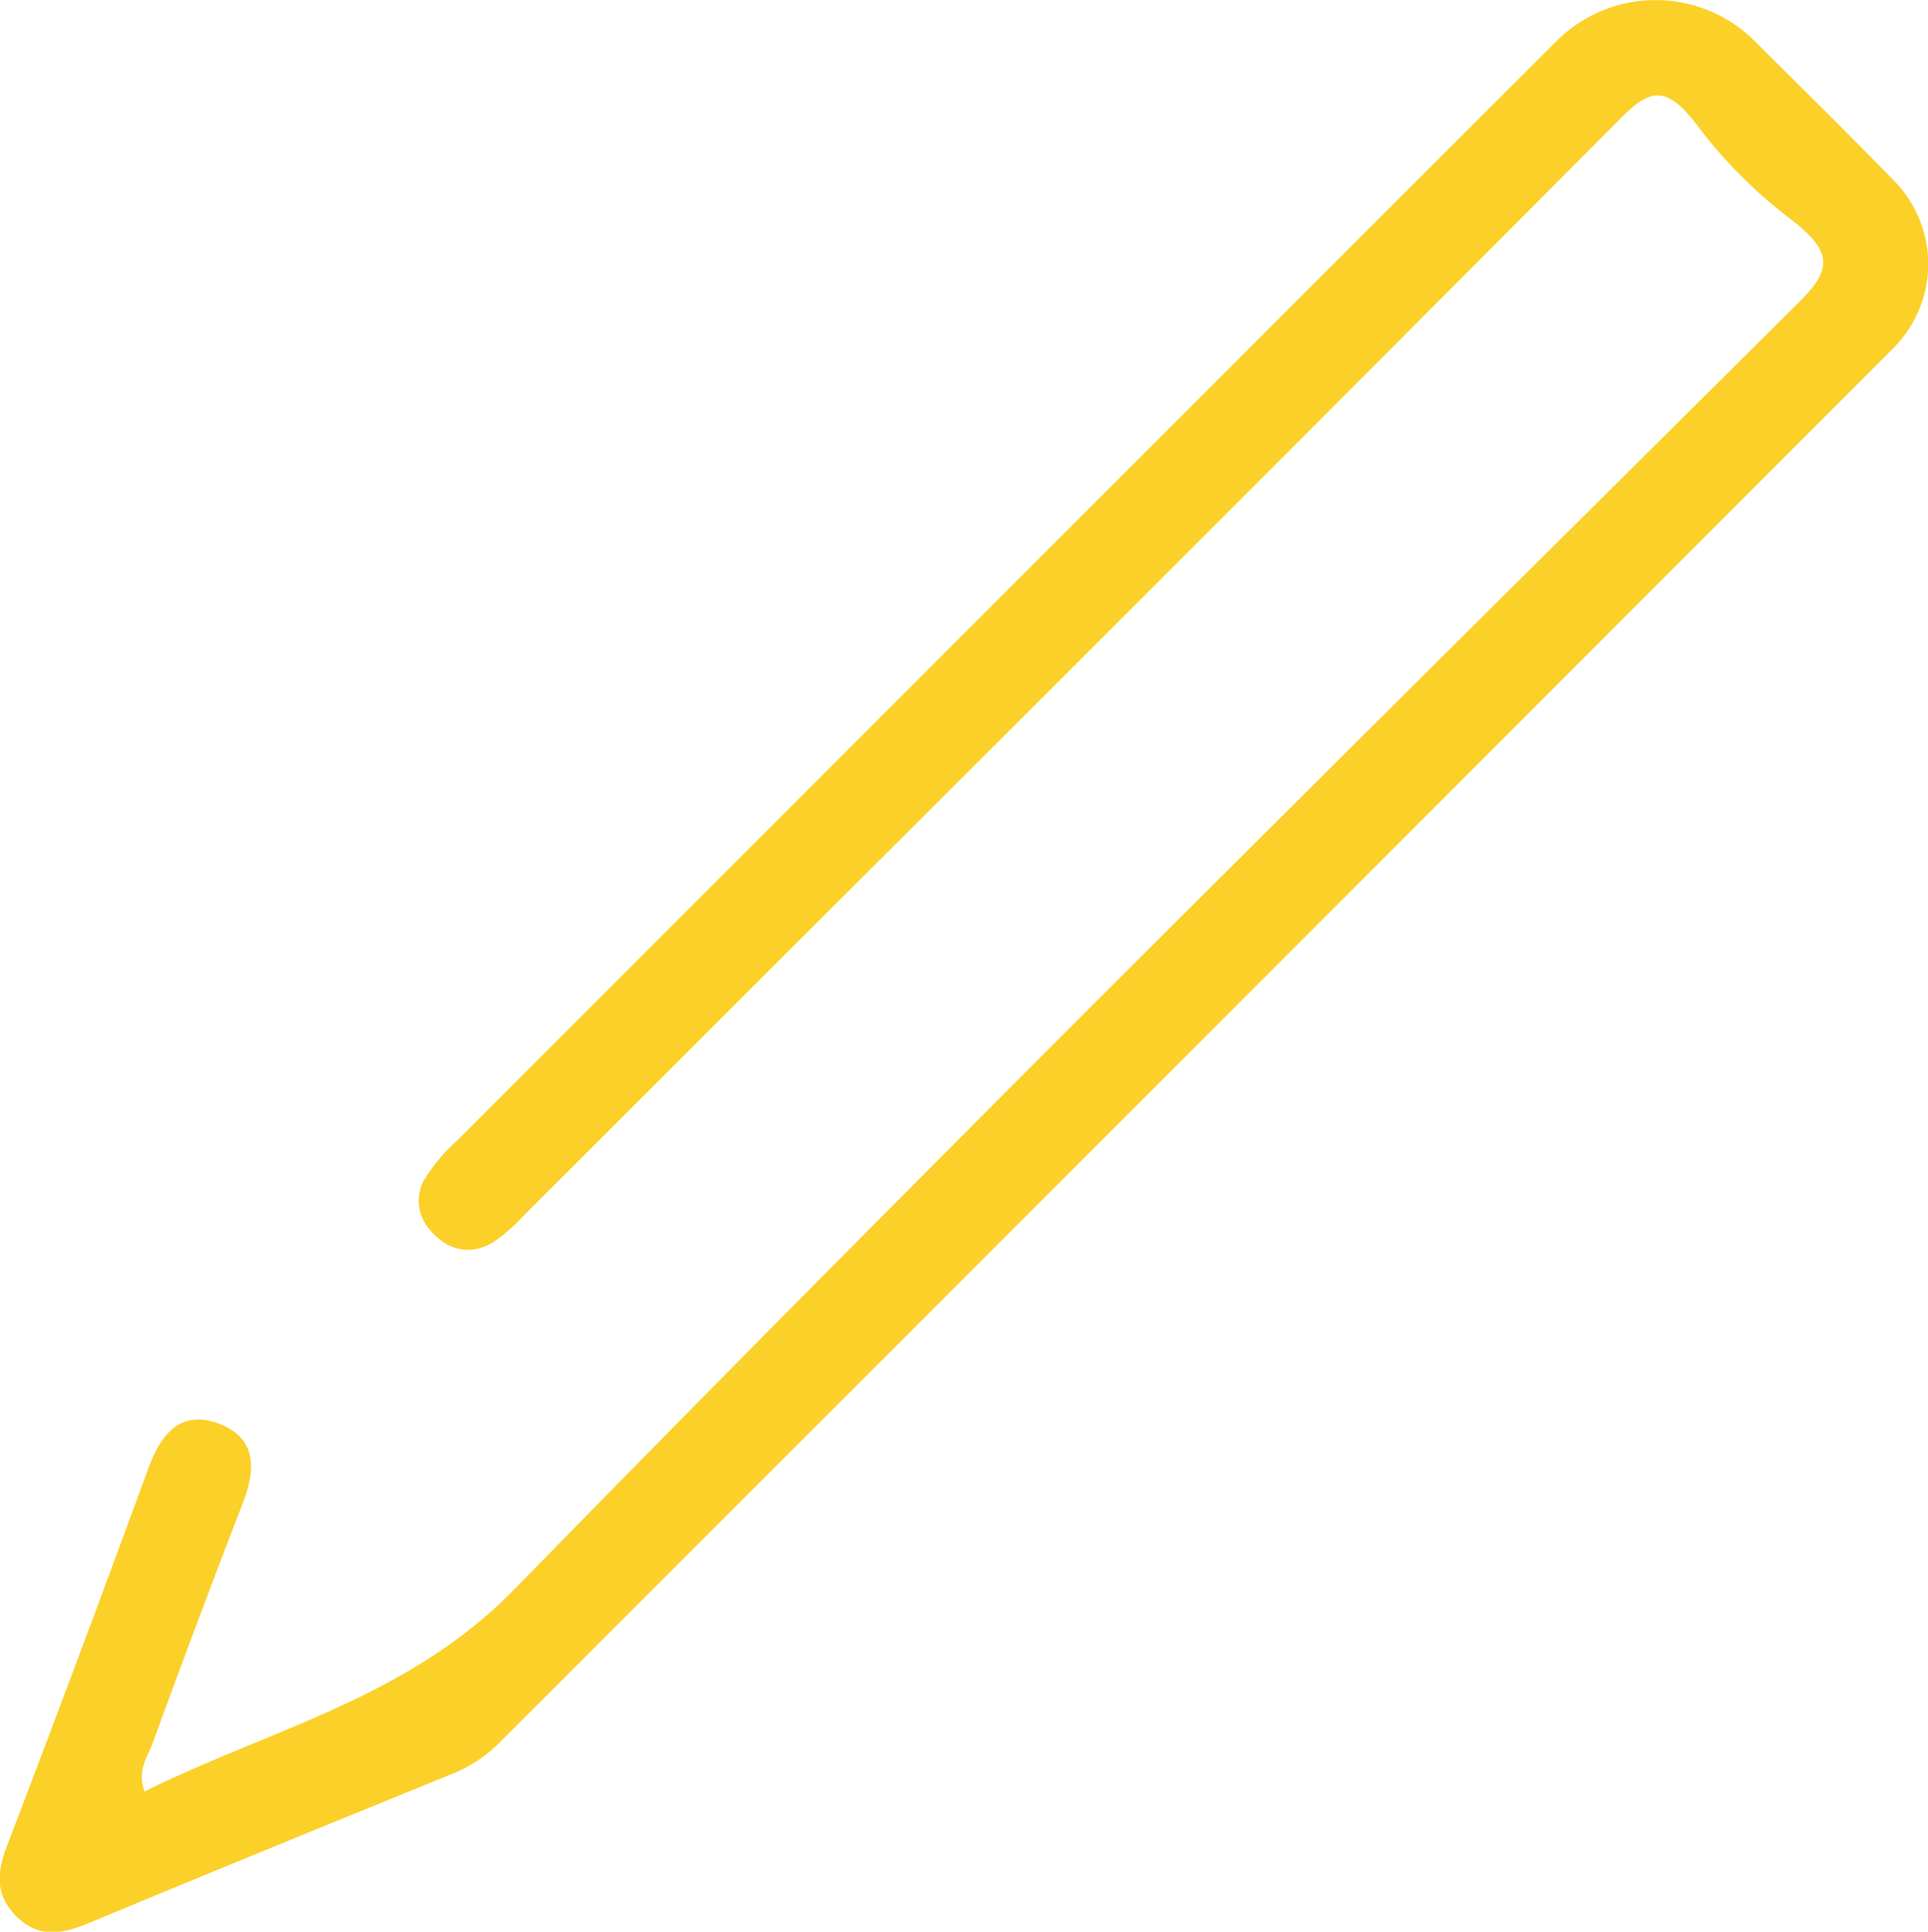 <svg id="Layer_1" data-name="Layer 1" xmlns="http://www.w3.org/2000/svg" viewBox="0 0 196.16 196.52"><defs><style>.cls-1{fill:#fbd029;}</style></defs><title>logo-icon</title><path class="cls-1" d="M16.62,184c12.88-6.39,26.78-9.47,37.62-20.56,43.12-44.13,87-87.5,130.76-131,3.29-3.27,3.44-5.07-.9-8.41a48.74,48.74,0,0,1-9.38-9.38c-3.33-4.46-5-3.82-8-.78Q125,55.78,83.16,97.47q-13.93,13.94-27.87,27.85a18,18,0,0,1-3.19,2.8c-2.4,1.44-4.83.82-6.65-1.51A4.43,4.43,0,0,1,45,121.9a17.94,17.94,0,0,1,3.53-4.22Q104.39,61.79,160.27,5.93a14.28,14.28,0,0,1,20.19,0c4.75,4.74,9.53,9.44,14.21,14.24a12.09,12.09,0,0,1-.13,17q-70.93,71-141.95,142a14.11,14.11,0,0,1-4.73,3.06c-12.26,5-24.54,10-36.79,15.11-2.64,1.1-5.12,1.69-7.44-.6s-2-4.67-.92-7.41Q10,170.26,17,151.16c1.32-3.59,3.36-6.11,7.35-4.52,3.7,1.48,3.59,4.62,2.28,8Q21.94,166.77,17.48,179C17,180.4,15.82,181.74,16.62,184Z" transform="translate(-1.92 -1.74)"/></svg>